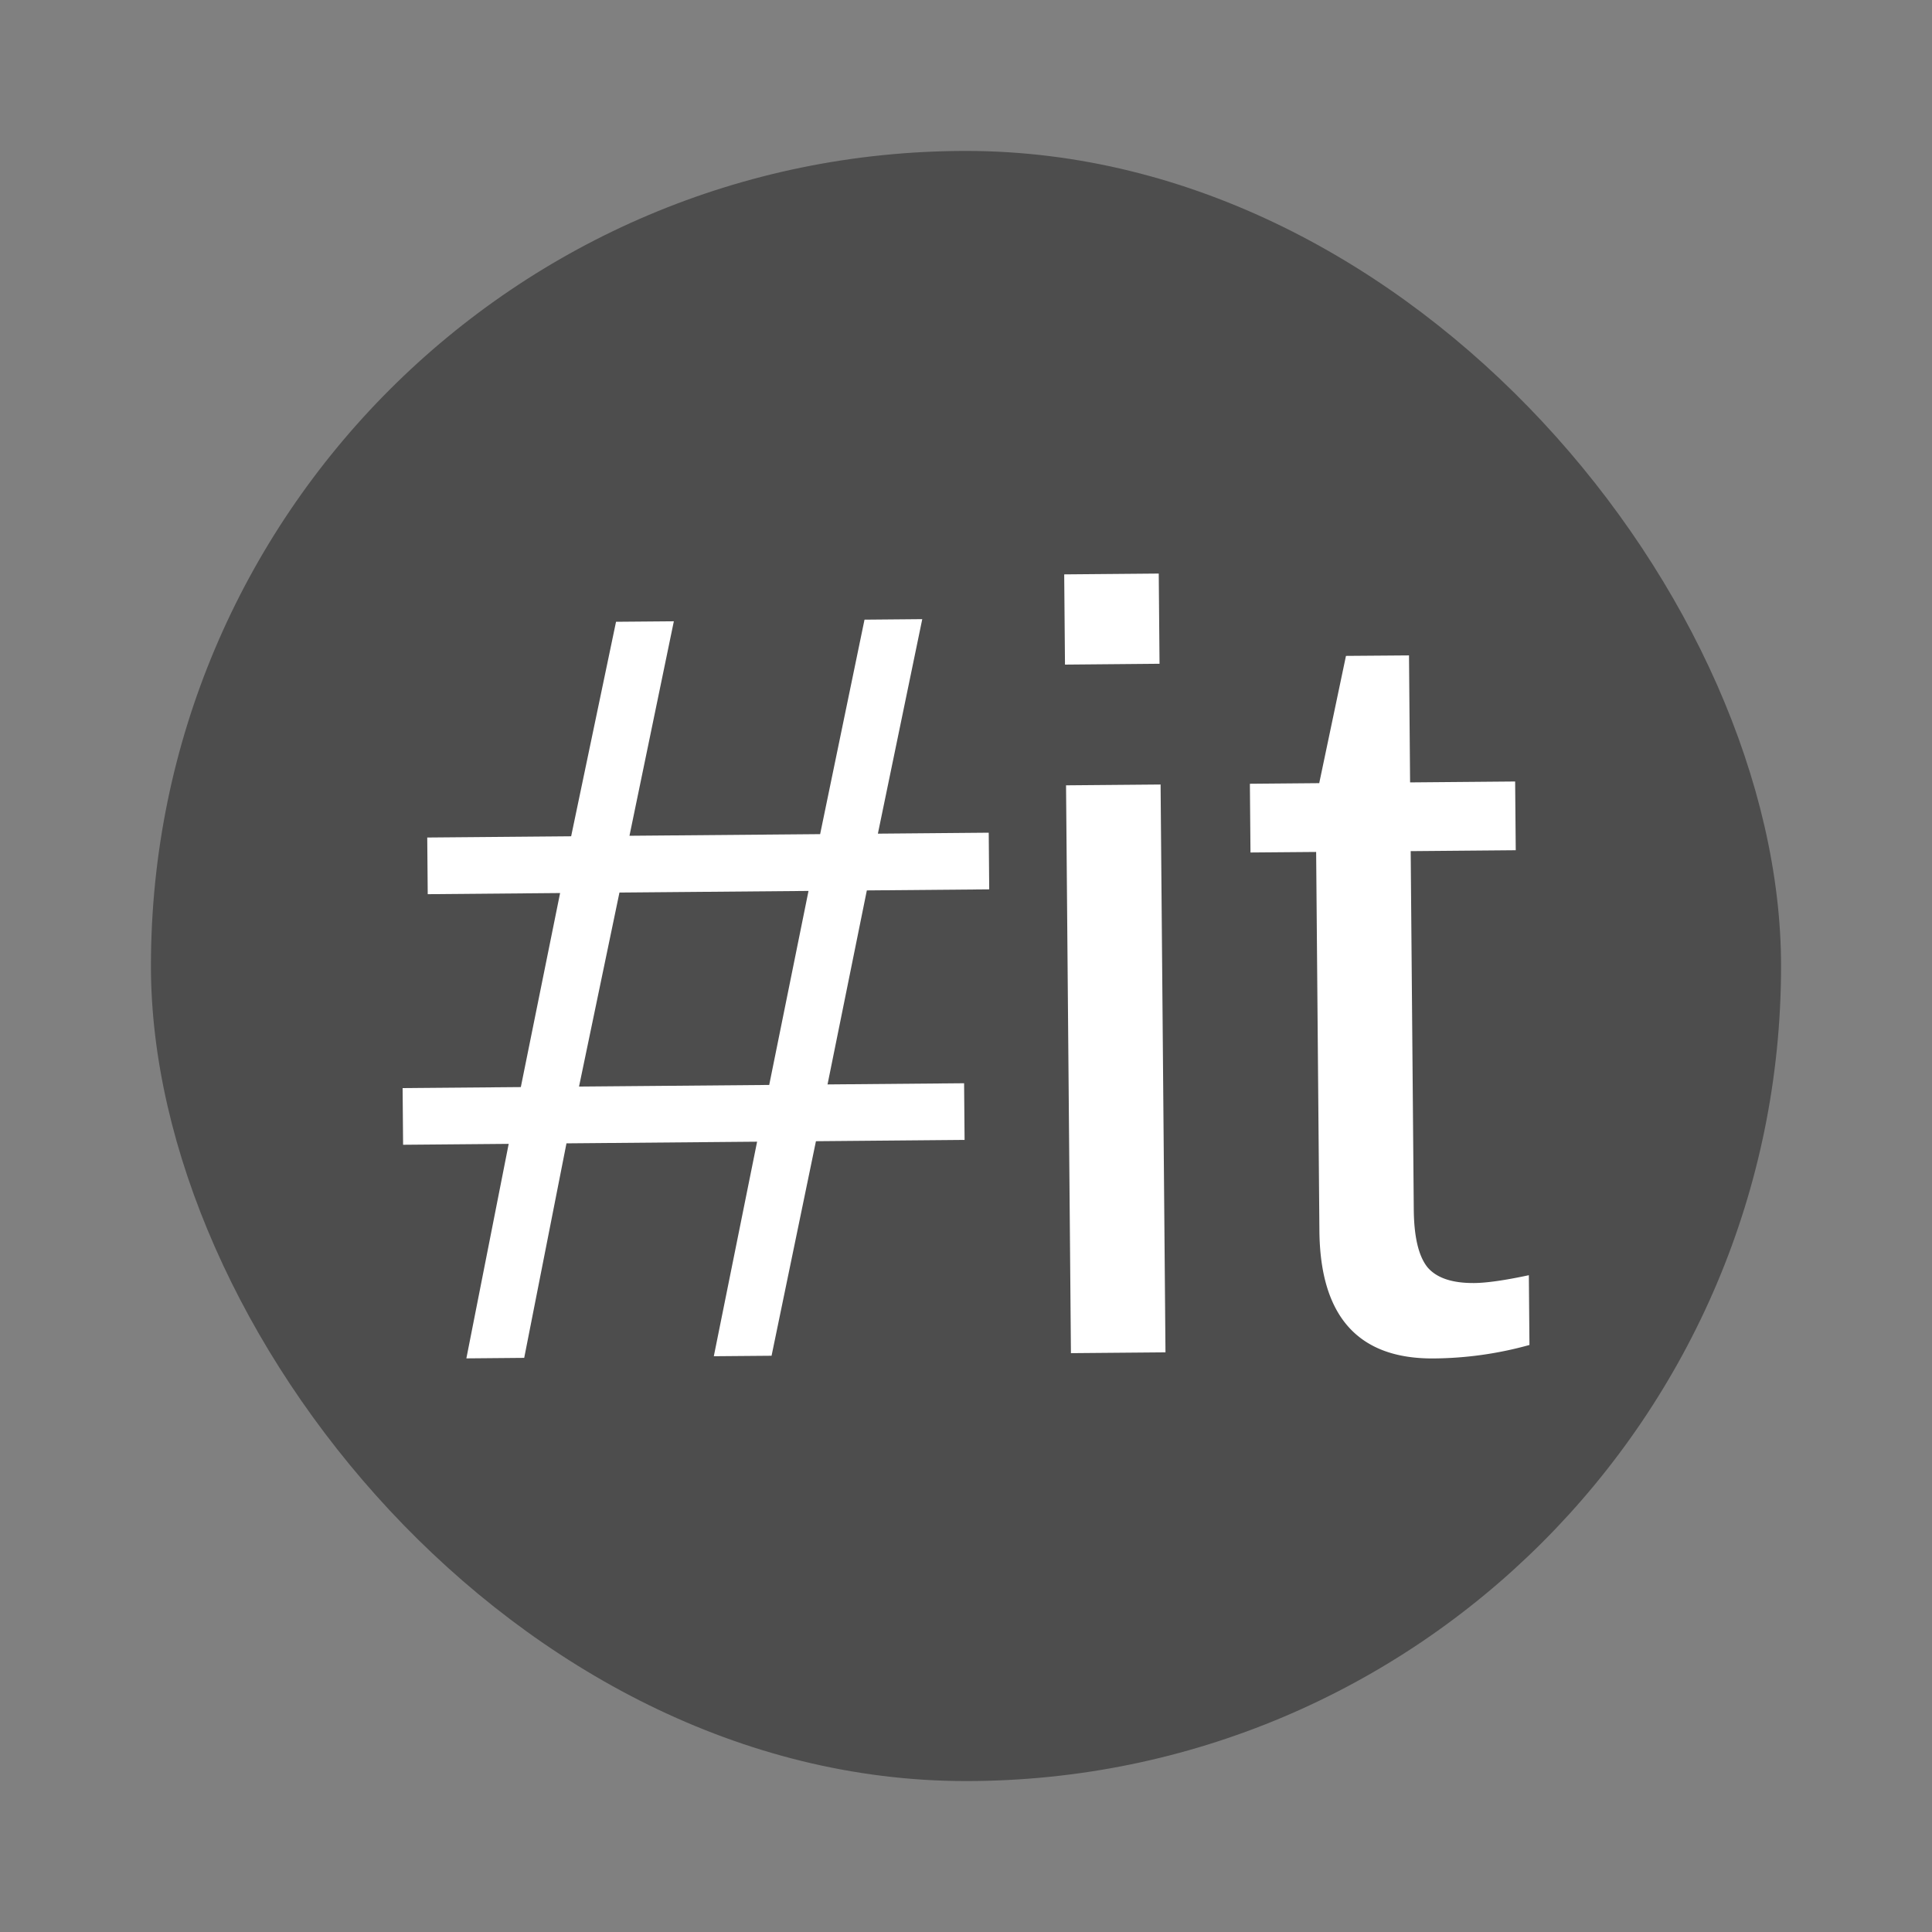 <svg xmlns="http://www.w3.org/2000/svg" width="64" height="64" image-rendering="optimizeSpeed"><rect width="100%" height="100%" fill="#808080" stroke="none"/><rect width="54" height="54" x="5" y="5" fill="#4d4d4d" rx="27" ry="27"/><path fill="#fff" d="m35.253 19.027.026 2.989 3.132-.028L38.385 19zm-14.846 1.57-1.487 7.106-4.767.041.016 1.877 4.385-.038-1.301 6.428-3.916.033.016 1.878 3.498-.03-1.402 7.106 1.916-.017 1.4-7.106 6.315-.055-1.434 7.107 1.913-.016 1.47-7.107 4.924-.043-.016-1.877-4.524.039 1.302-6.427 4.054-.035-.016-1.877-3.672.032 1.47-7.106-1.913.017-1.47 7.105-6.316.054 1.47-7.105zm24.18 1.13-.886 4.216-2.297.02.02 2.277 2.175-.018.108 12.55c.024 2.84 1.29 4.25 3.795 4.228a12.122 12.122 0 0 0 3.163-.446l-.02-2.311c-.787.168-1.39.255-1.808.259-.73.006-1.248-.166-1.552-.525-.294-.369-.444-1.006-.452-1.91l-.102-11.872 3.48-.03-.02-2.277-3.48.03-.036-4.207zm-9.273 4.288.162 18.81 3.132-.027-.162-18.81zM20.52 29.567l6.263-.054-1.302 6.427-6.3.054z"/></svg>